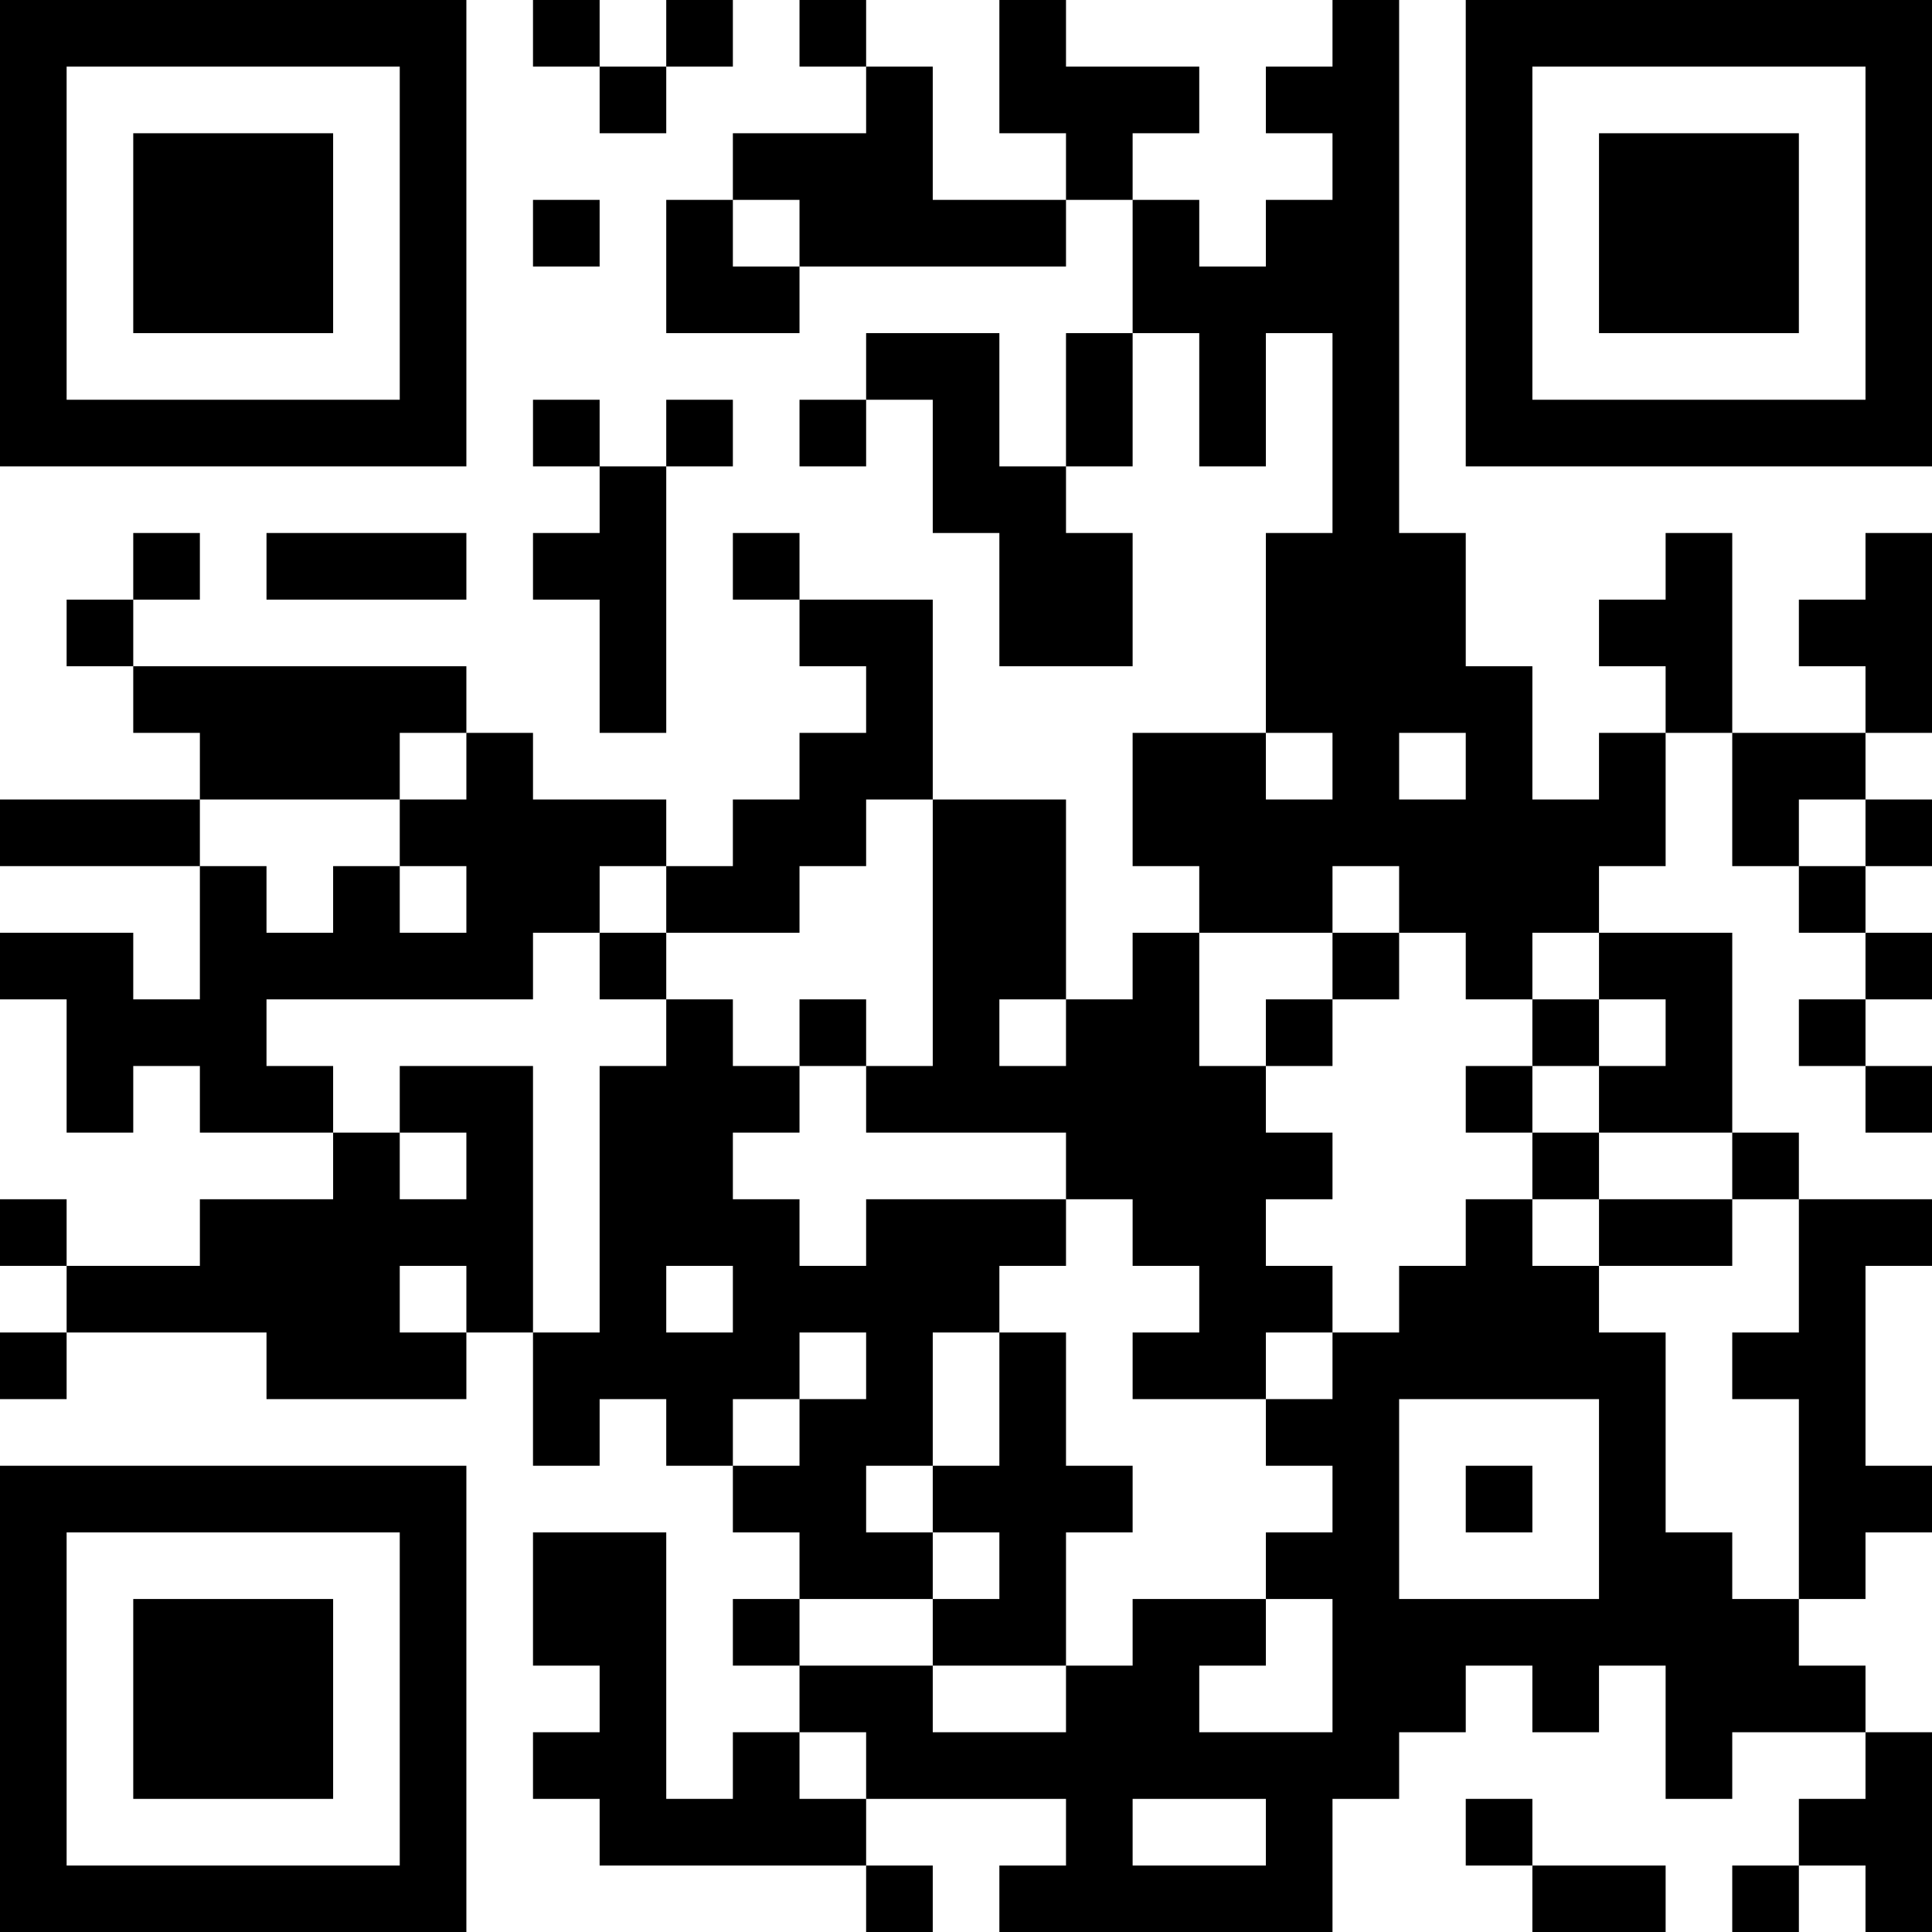 <?xml version="1.0" encoding="UTF-8"?>
<svg xmlns="http://www.w3.org/2000/svg" version="1.1" width="200" height="200" viewBox="0 0 200 200"><rect x="0" y="0" width="200" height="200" fill="#ffffff"/><g transform="scale(6.897)"><g transform="translate(0,0)"><path fill-rule="evenodd" d="M8 0L8 1L9 1L9 2L10 2L10 1L11 1L11 0L10 0L10 1L9 1L9 0ZM12 0L12 1L13 1L13 2L11 2L11 3L10 3L10 5L12 5L12 4L16 4L16 3L17 3L17 5L16 5L16 7L15 7L15 5L13 5L13 6L12 6L12 7L13 7L13 6L14 6L14 8L15 8L15 10L17 10L17 8L16 8L16 7L17 7L17 5L18 5L18 7L19 7L19 5L20 5L20 8L19 8L19 11L17 11L17 13L18 13L18 14L17 14L17 15L16 15L16 12L14 12L14 9L12 9L12 8L11 8L11 9L12 9L12 10L13 10L13 11L12 11L12 12L11 12L11 13L10 13L10 12L8 12L8 11L7 11L7 10L2 10L2 9L3 9L3 8L2 8L2 9L1 9L1 10L2 10L2 11L3 11L3 12L0 12L0 13L3 13L3 15L2 15L2 14L0 14L0 15L1 15L1 17L2 17L2 16L3 16L3 17L5 17L5 18L3 18L3 19L1 19L1 18L0 18L0 19L1 19L1 20L0 20L0 21L1 21L1 20L4 20L4 21L7 21L7 20L8 20L8 22L9 22L9 21L10 21L10 22L11 22L11 23L12 23L12 24L11 24L11 25L12 25L12 26L11 26L11 27L10 27L10 23L8 23L8 25L9 25L9 26L8 26L8 27L9 27L9 28L13 28L13 29L14 29L14 28L13 28L13 27L16 27L16 28L15 28L15 29L20 29L20 27L21 27L21 26L22 26L22 25L23 25L23 26L24 26L24 25L25 25L25 27L26 27L26 26L28 26L28 27L27 27L27 28L26 28L26 29L27 29L27 28L28 28L28 29L29 29L29 26L28 26L28 25L27 25L27 24L28 24L28 23L29 23L29 22L28 22L28 19L29 19L29 18L27 18L27 17L26 17L26 14L24 14L24 13L25 13L25 11L26 11L26 13L27 13L27 14L28 14L28 15L27 15L27 16L28 16L28 17L29 17L29 16L28 16L28 15L29 15L29 14L28 14L28 13L29 13L29 12L28 12L28 11L29 11L29 8L28 8L28 9L27 9L27 10L28 10L28 11L26 11L26 8L25 8L25 9L24 9L24 10L25 10L25 11L24 11L24 12L23 12L23 10L22 10L22 8L21 8L21 0L20 0L20 1L19 1L19 2L20 2L20 3L19 3L19 4L18 4L18 3L17 3L17 2L18 2L18 1L16 1L16 0L15 0L15 2L16 2L16 3L14 3L14 1L13 1L13 0ZM8 3L8 4L9 4L9 3ZM11 3L11 4L12 4L12 3ZM8 6L8 7L9 7L9 8L8 8L8 9L9 9L9 11L10 11L10 7L11 7L11 6L10 6L10 7L9 7L9 6ZM4 8L4 9L7 9L7 8ZM6 11L6 12L3 12L3 13L4 13L4 14L5 14L5 13L6 13L6 14L7 14L7 13L6 13L6 12L7 12L7 11ZM19 11L19 12L20 12L20 11ZM21 11L21 12L22 12L22 11ZM13 12L13 13L12 13L12 14L10 14L10 13L9 13L9 14L8 14L8 15L4 15L4 16L5 16L5 17L6 17L6 18L7 18L7 17L6 17L6 16L8 16L8 20L9 20L9 16L10 16L10 15L11 15L11 16L12 16L12 17L11 17L11 18L12 18L12 19L13 19L13 18L16 18L16 19L15 19L15 20L14 20L14 22L13 22L13 23L14 23L14 24L12 24L12 25L14 25L14 26L16 26L16 25L17 25L17 24L19 24L19 25L18 25L18 26L20 26L20 24L19 24L19 23L20 23L20 22L19 22L19 21L20 21L20 20L21 20L21 19L22 19L22 18L23 18L23 19L24 19L24 20L25 20L25 23L26 23L26 24L27 24L27 21L26 21L26 20L27 20L27 18L26 18L26 17L24 17L24 16L25 16L25 15L24 15L24 14L23 14L23 15L22 15L22 14L21 14L21 13L20 13L20 14L18 14L18 16L19 16L19 17L20 17L20 18L19 18L19 19L20 19L20 20L19 20L19 21L17 21L17 20L18 20L18 19L17 19L17 18L16 18L16 17L13 17L13 16L14 16L14 12ZM27 12L27 13L28 13L28 12ZM9 14L9 15L10 15L10 14ZM20 14L20 15L19 15L19 16L20 16L20 15L21 15L21 14ZM12 15L12 16L13 16L13 15ZM15 15L15 16L16 16L16 15ZM23 15L23 16L22 16L22 17L23 17L23 18L24 18L24 19L26 19L26 18L24 18L24 17L23 17L23 16L24 16L24 15ZM6 19L6 20L7 20L7 19ZM10 19L10 20L11 20L11 19ZM12 20L12 21L11 21L11 22L12 22L12 21L13 21L13 20ZM15 20L15 22L14 22L14 23L15 23L15 24L14 24L14 25L16 25L16 23L17 23L17 22L16 22L16 20ZM21 21L21 24L24 24L24 21ZM22 22L22 23L23 23L23 22ZM12 26L12 27L13 27L13 26ZM17 27L17 28L19 28L19 27ZM22 27L22 28L23 28L23 29L25 29L25 28L23 28L23 27ZM0 0L0 7L7 7L7 0ZM1 1L1 6L6 6L6 1ZM2 2L2 5L5 5L5 2ZM22 0L22 7L29 7L29 0ZM23 1L23 6L28 6L28 1ZM24 2L24 5L27 5L27 2ZM0 22L0 29L7 29L7 22ZM1 23L1 28L6 28L6 23ZM2 24L2 27L5 27L5 24Z" fill="#000000"/></g></g></svg>
